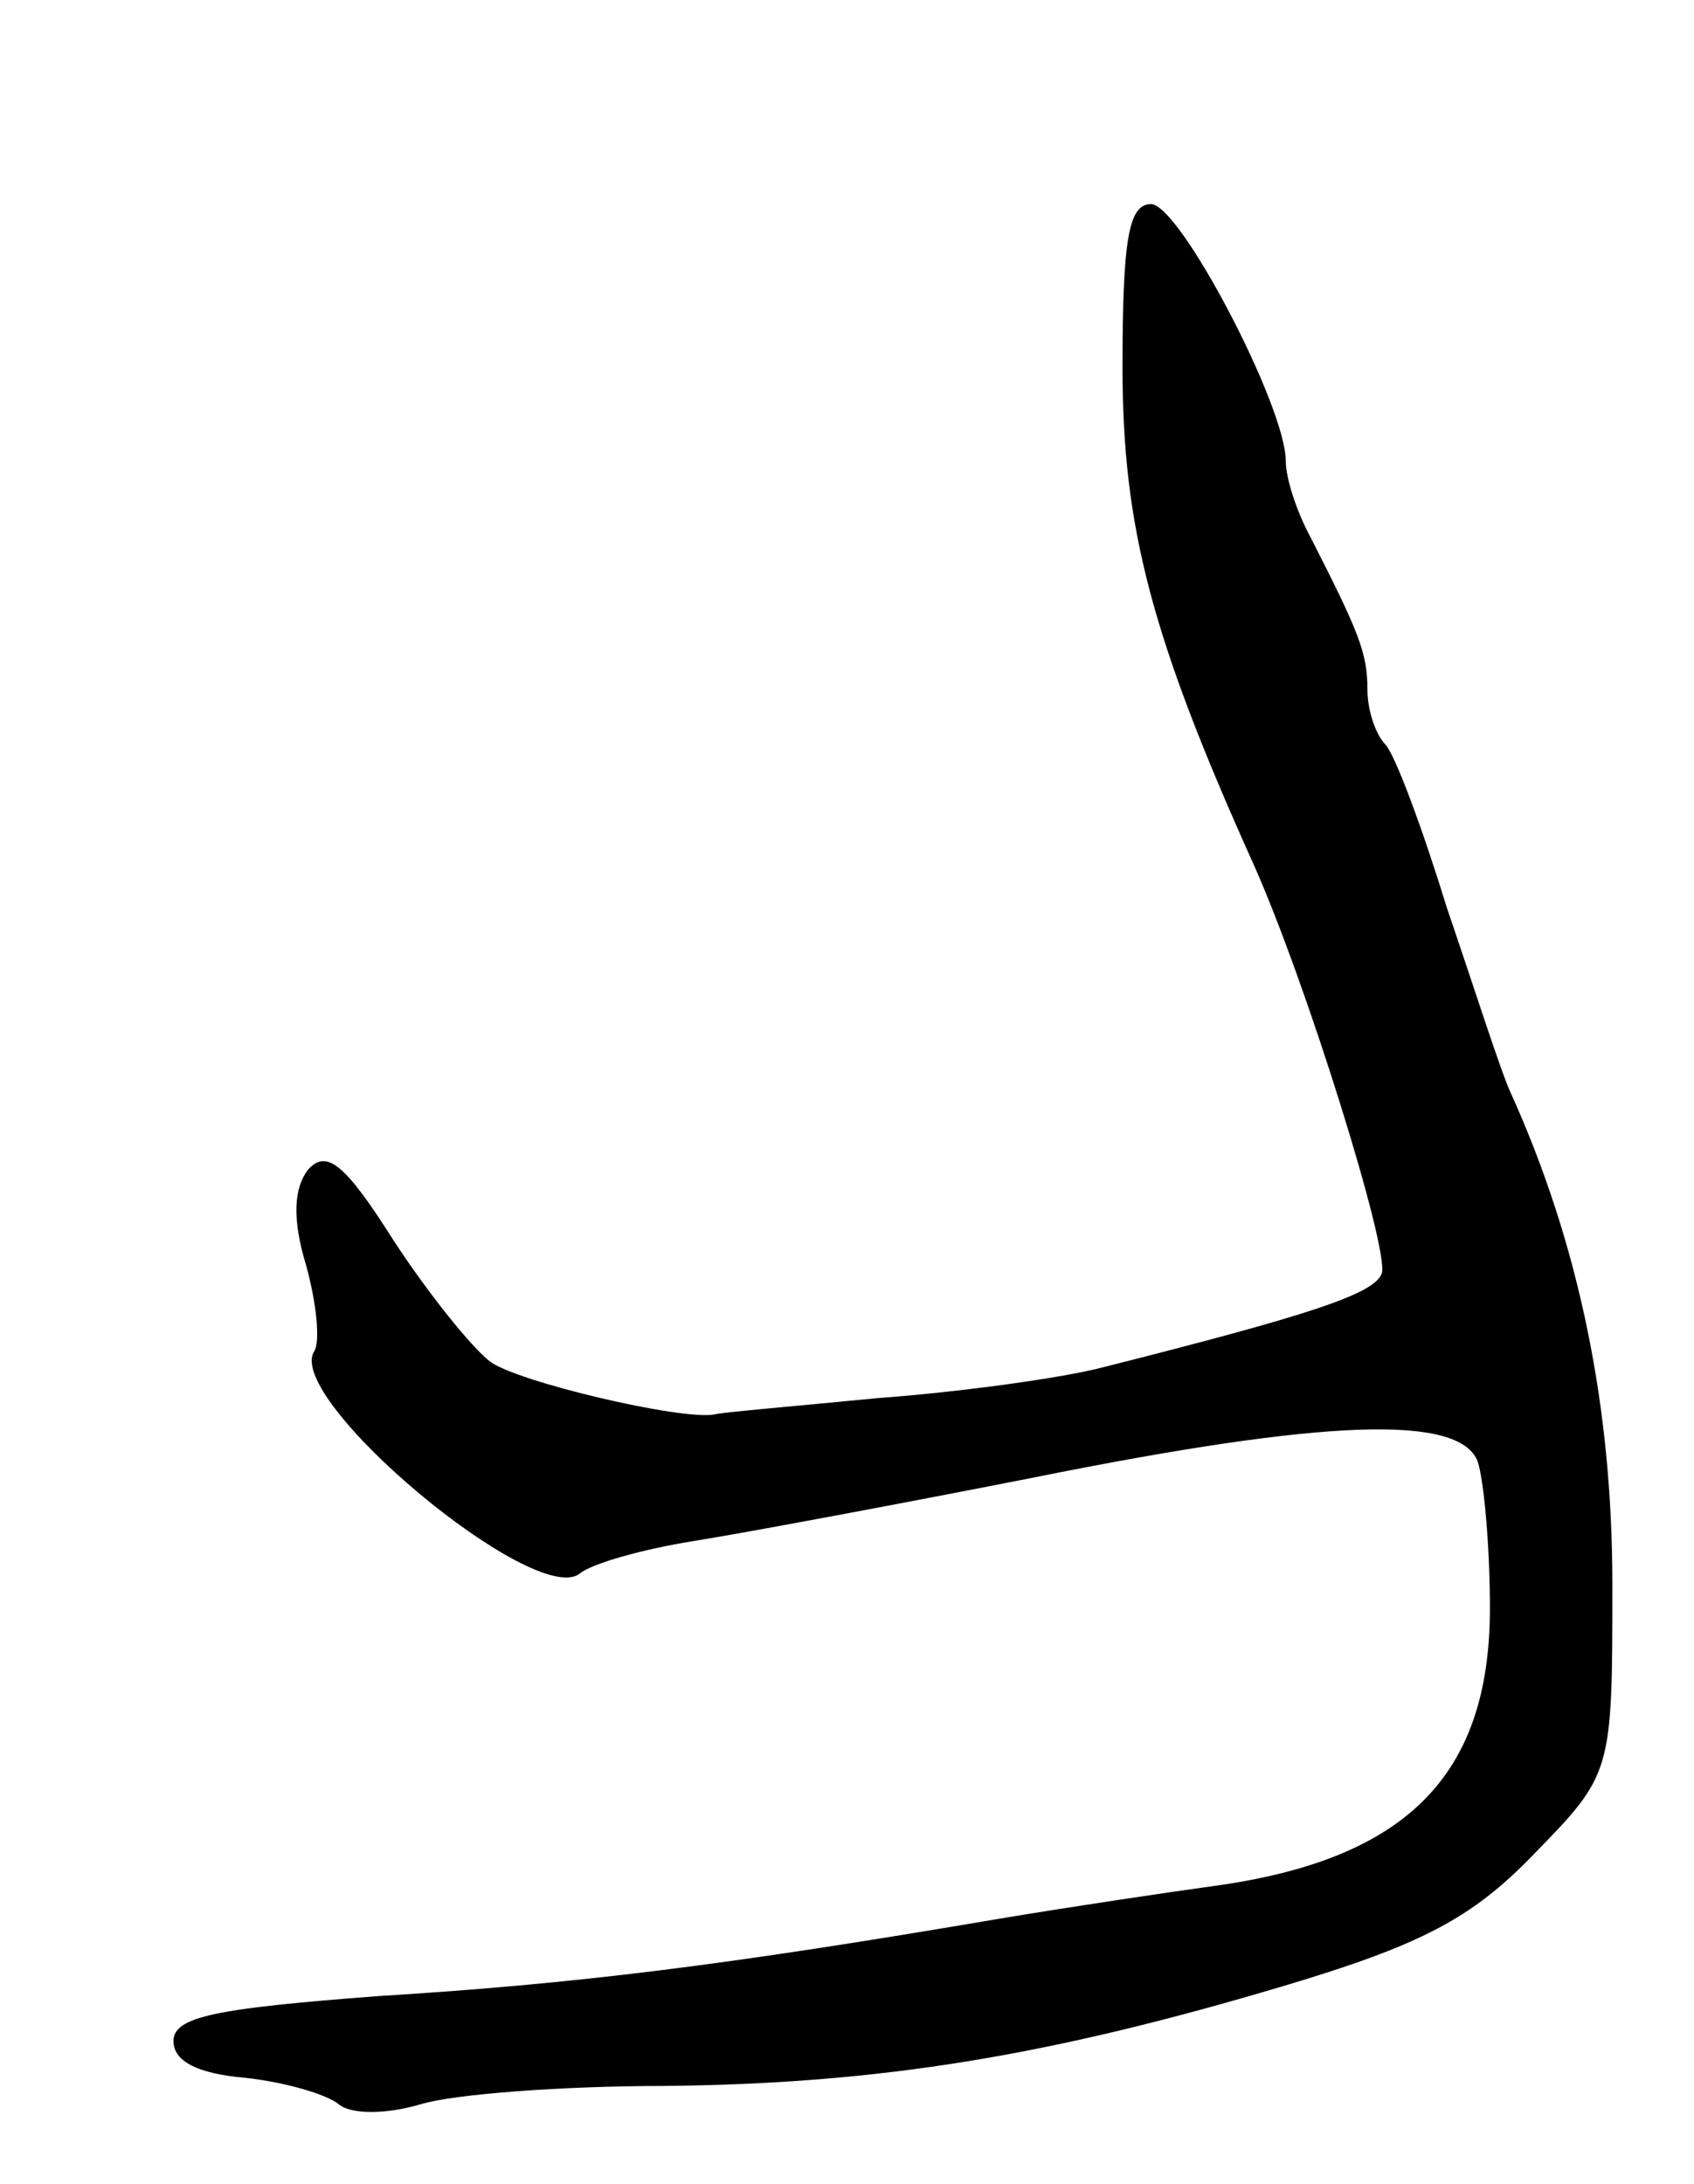 <svg version="1.0" xmlns="http://www.w3.org/2000/svg"
 width="83pt" height="107pt" viewBox="0 0 83 107"
 preserveAspectRatio="xMidYMid meet">
<g transform="translate(0,107) scale(0.1,-0.1)"
fill="#000000" stroke="none">
<path d="M550 890 c0 -78 14 -132 64 -243 26 -58 67 -190 63 -201 -4 -10 -34
-20 -137 -46 -19 -5 -69 -12 -110 -15 -41 -4 -77 -7 -80 -8 -16 -3 -97 16
-110 26 -9 7 -30 33 -47 59 -24 38 -33 45 -42 35 -7 -9 -8 -24 -1 -47 5 -18 7
-37 4 -42 -15 -23 108 -126 130 -109 6 5 31 12 56 16 25 4 100 18 166 31 144
29 209 31 218 8 3 -9 6 -41 6 -72 0 -82 -41 -123 -135 -136 -22 -3 -69 -10
-105 -16 -135 -23 -208 -32 -305 -38 -79 -6 -100 -10 -100 -22 0 -10 12 -16
35 -18 19 -2 40 -8 46 -13 6 -5 23 -5 40 0 16 5 70 9 119 9 107 1 190 15 304
49 67 20 92 33 122 64 39 40 39 40 39 133 0 86 -16 166 -50 241 -5 11 -18 52
-31 90 -12 39 -25 74 -30 80 -5 5 -9 17 -9 27 0 18 -4 28 -28 75 -7 13 -12 29
-12 37 0 27 -52 126 -66 126 -11 0 -14 -17 -14 -80z"/>
</g>
</svg>
